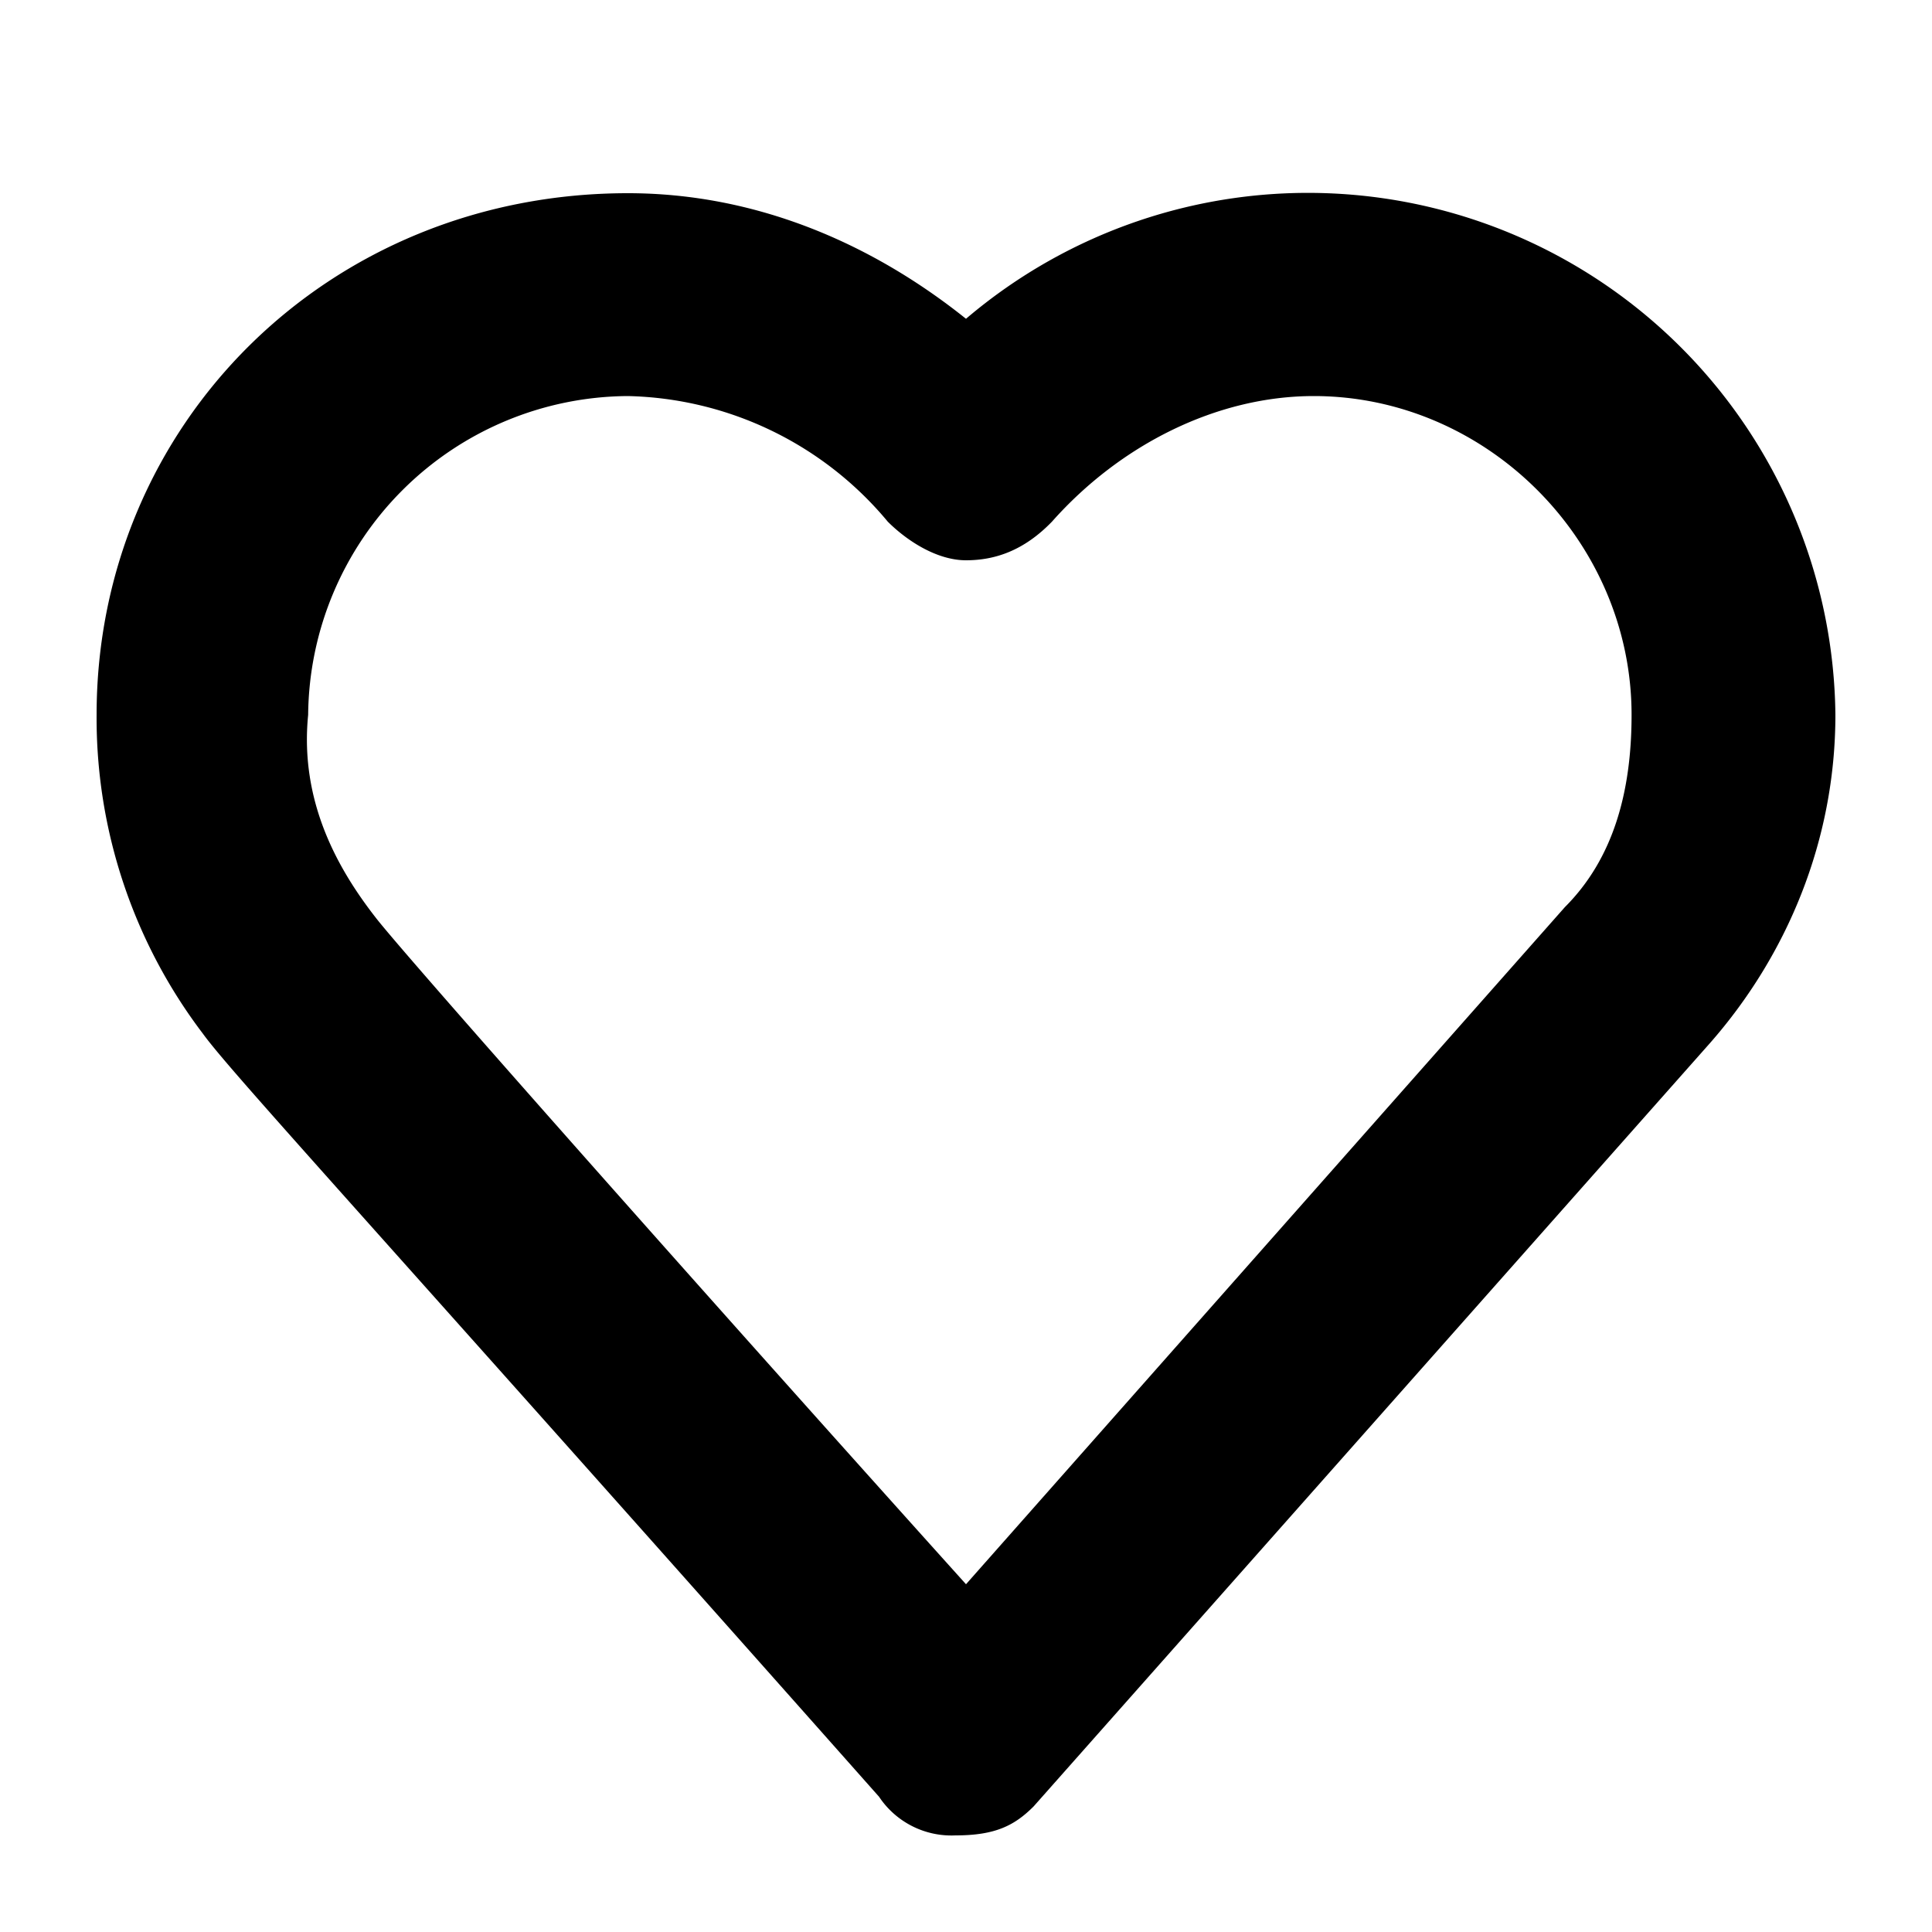 <svg xmlns="http://www.w3.org/2000/svg" width="20" height="20" fill="none" viewBox="0 0 20 20"><defs><clipPath id="a"><rect width="19" height="19" fill="#fff" fill-opacity="0" rx="0" transform="translate(.5 .5)"/></clipPath></defs><g clip-path="url(#a)"><path fill="#000" d="M9.89 19a.9.9 0 0 1-.79-.4c-5.41-6.1-6.71-7.5-7-7.9a5.4 5.4 0 0 1-1.1-3.3c0-3 2.39-5.4 5.5-5.4 1.3 0 2.5.5 3.5 1.3a5.46 5.46 0 0 1 9 4.1c0 1.3-.5 2.49-1.3 3.4l-7 7.9c-.2.2-.4.3-.81.3m-6-9.5c.3.39 3.5 4 6.11 6.9l6.2-7.01c.5-.5.69-1.19.69-1.99 0-1.8-1.5-3.3-3.29-3.3-1 0-2 .5-2.71 1.3-.29.3-.59.4-.89.4s-.61-.2-.81-.4a3.6 3.6 0 0 0-2.69-1.3 3.33 3.33 0 0 0-3.31 3.3c-.09.9.31 1.6.7 2.1"/></g></svg>
